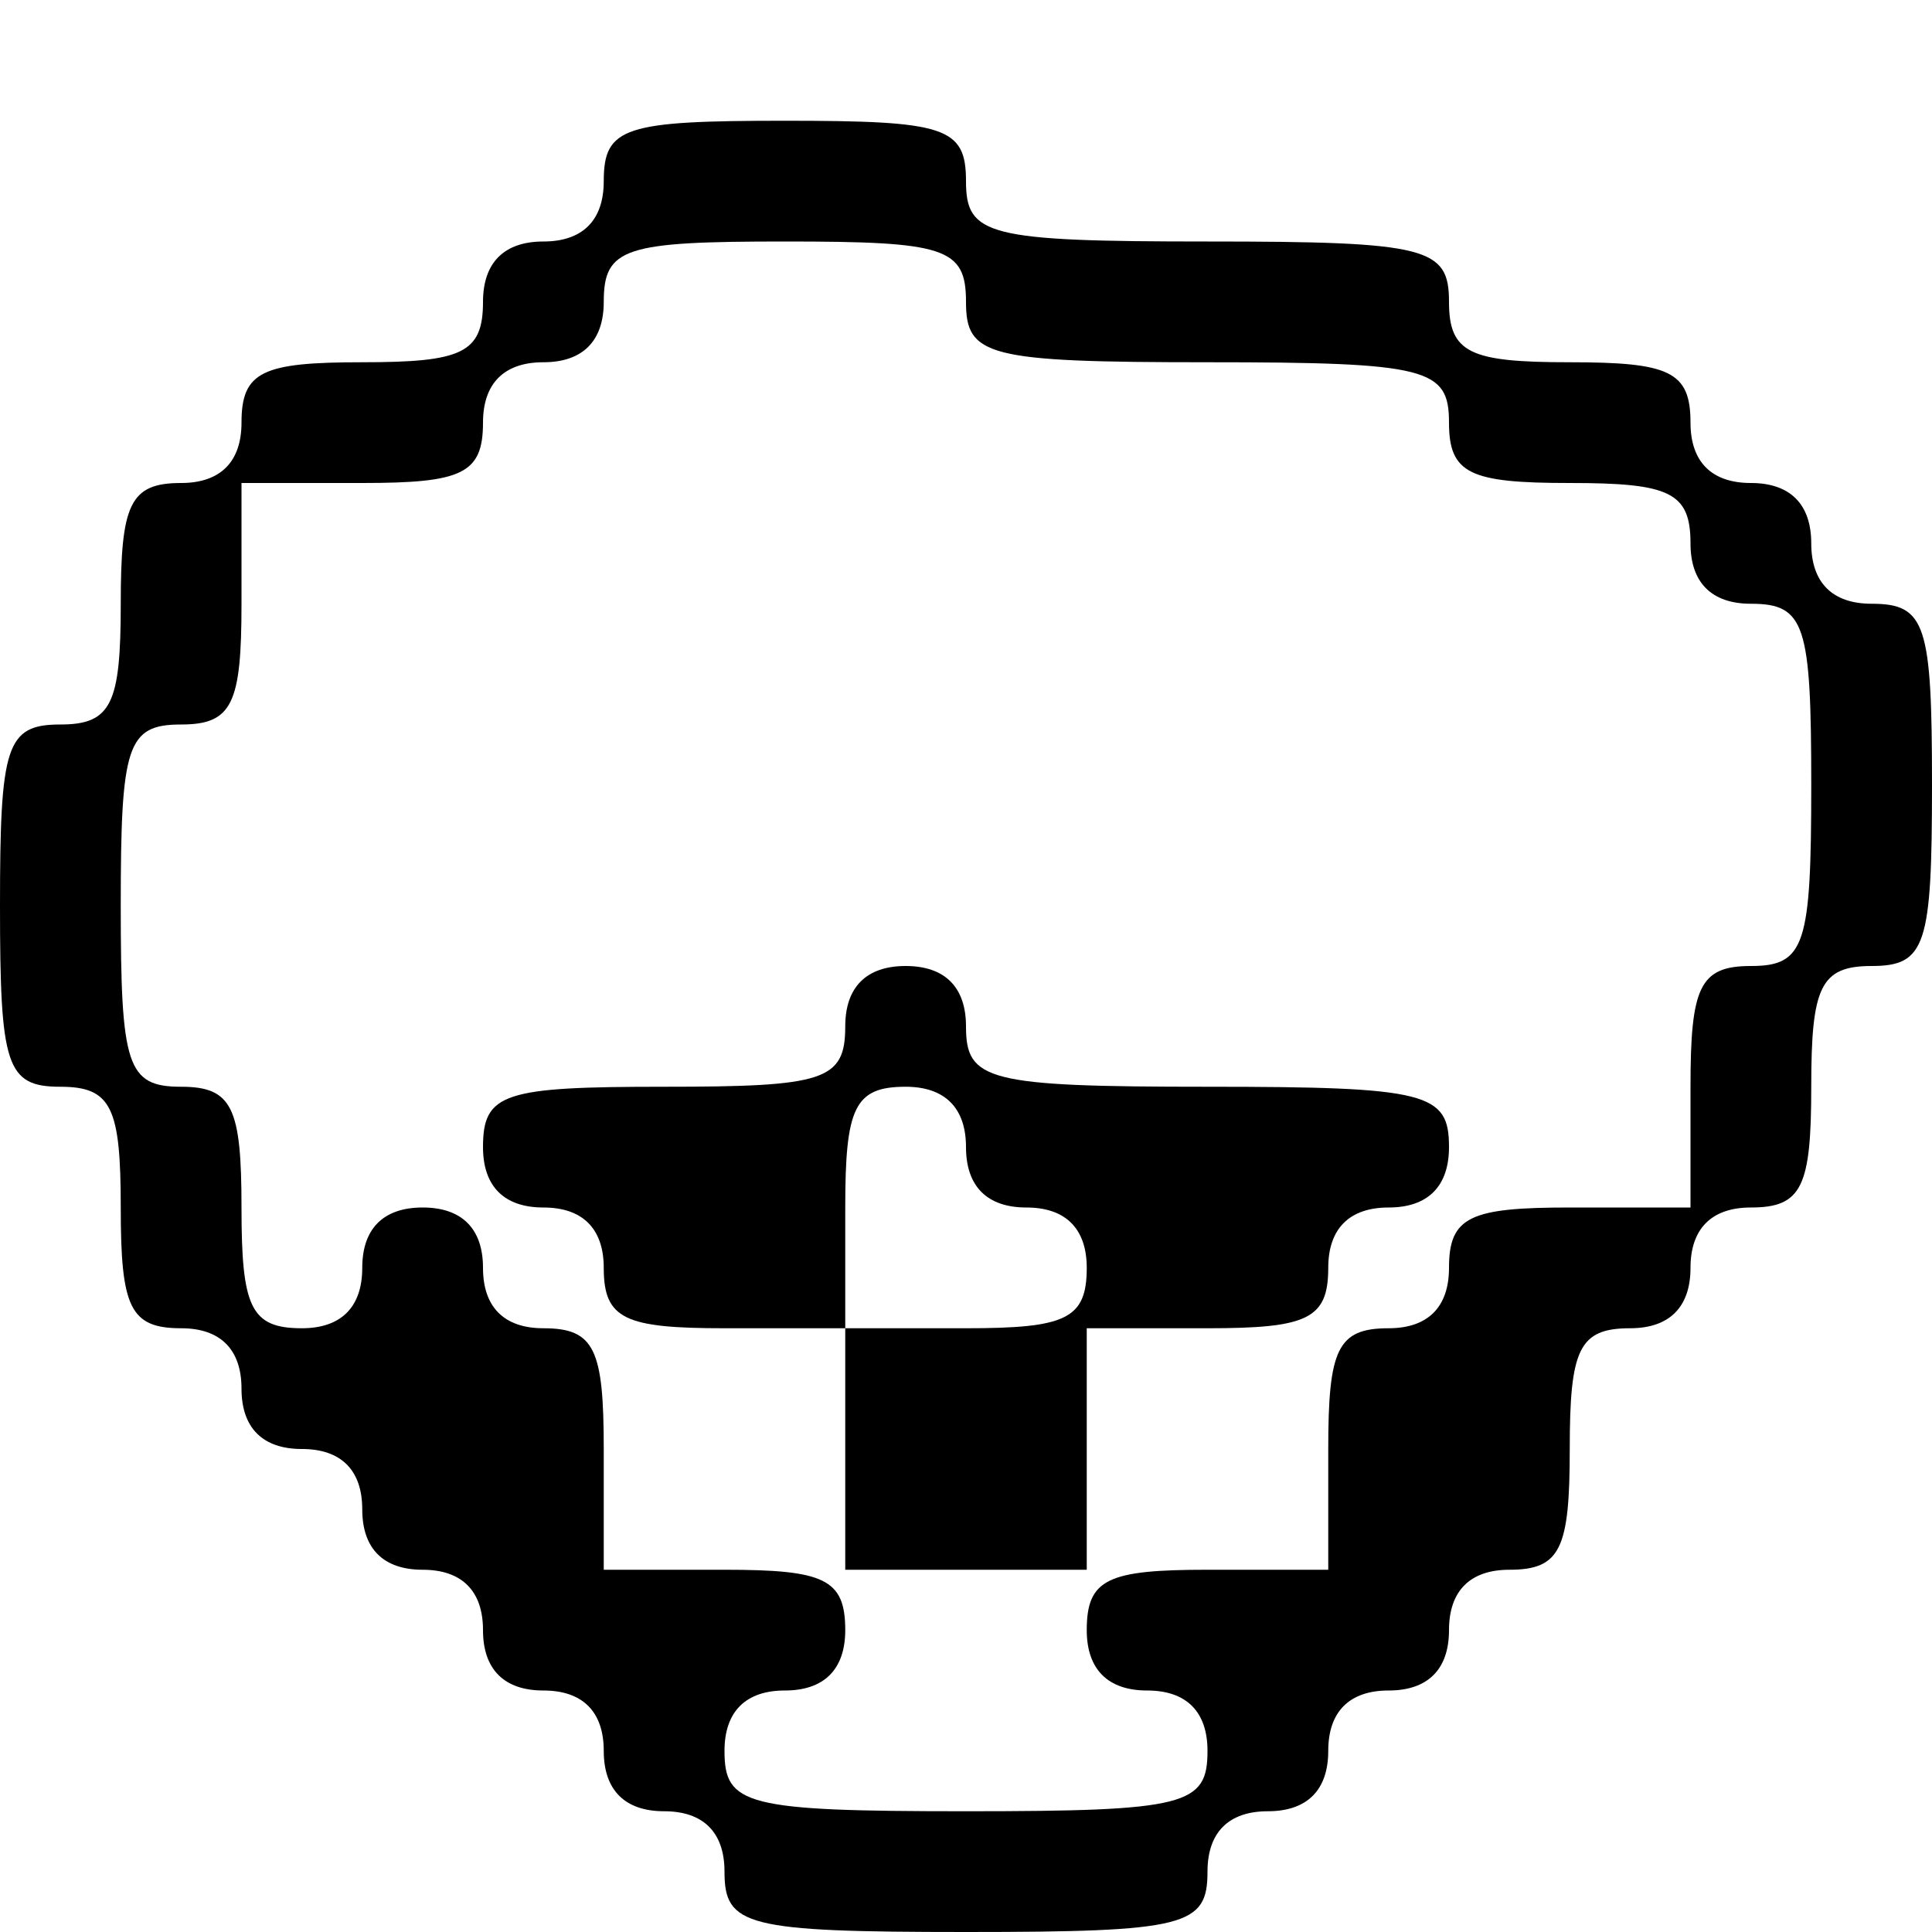 <?xml version="1.0" standalone="no"?>
<!DOCTYPE svg PUBLIC "-//W3C//DTD SVG 20010904//EN"
 "http://www.w3.org/TR/2001/REC-SVG-20010904/DTD/svg10.dtd">
<svg version="1.0" xmlns="http://www.w3.org/2000/svg"
 width="64pt" height="64pt" viewBox="0 0 64 64"
 preserveAspectRatio="xMidYMid meet">

<g transform="translate(0,64) scale(0.1,-0.1)"
fill="#000000" stroke="none">
<path d="M200 580 c0 -13 -7 -20 -20 -20 -13 0 -20 -7 -20 -20 0 -17 -7 -20
-40 -20 -33 0 -40 -3 -40 -20 0 -13 -7 -20 -20 -20 -17 0 -20 -7 -20 -40 0
-33 -3 -40 -20 -40 -18 0 -20 -7 -20 -60 0 -53 2 -60 20 -60 17 0 20 -7 20
-40 0 -33 3 -40 20 -40 13 0 20 -7 20 -20 0 -13 7 -20 20 -20 13 0 20 -7 20
-20 0 -13 7 -20 20 -20 13 0 20 -7 20 -20 0 -13 7 -20 20 -20 13 0 20 -7 20
-20 0 -13 7 -20 20 -20 13 0 20 -7 20 -20 0 -18 7 -20 80 -20 73 0 80 2 80 20
0 13 7 20 20 20 13 0 20 7 20 20 0 13 7 20 20 20 13 0 20 7 20 20 0 13 7 20
20 20 17 0 20 7 20 40 0 33 3 40 20 40 13 0 20 7 20 20 0 13 7 20 20 20 17 0
20 7 20 40 0 33 3 40 20 40 18 0 20 7 20 60 0 53 -2 60 -20 60 -13 0 -20 7
-20 20 0 13 -7 20 -20 20 -13 0 -20 7 -20 20 0 17 -7 20 -40 20 -33 0 -40 3
-40 20 0 18 -7 20 -80 20 -73 0 -80 2 -80 20 0 18 -7 20 -60 20 -53 0 -60 -2
-60 -20z m120 -40 c0 -18 7 -20 80 -20 73 0 80 -2 80 -20 0 -17 7 -20 40 -20
33 0 40 -3 40 -20 0 -13 7 -20 20 -20 18 0 20 -7 20 -60 0 -53 -2 -60 -20 -60
-17 0 -20 -7 -20 -40 l0 -40 -40 0 c-33 0 -40 -3 -40 -20 0 -13 -7 -20 -20
-20 -17 0 -20 -7 -20 -40 l0 -40 -40 0 c-33 0 -40 -3 -40 -20 0 -13 7 -20 20
-20 13 0 20 -7 20 -20 0 -18 -7 -20 -80 -20 -73 0 -80 2 -80 20 0 13 7 20 20
20 13 0 20 7 20 20 0 17 -7 20 -40 20 l-40 0 0 40 c0 33 -3 40 -20 40 -13 0
-20 7 -20 20 0 13 -7 20 -20 20 -13 0 -20 -7 -20 -20 0 -13 -7 -20 -20 -20
-17 0 -20 7 -20 40 0 33 -3 40 -20 40 -18 0 -20 7 -20 60 0 53 2 60 20 60 17
0 20 7 20 40 l0 40 40 0 c33 0 40 3 40 20 0 13 7 20 20 20 13 0 20 7 20 20 0
18 7 20 60 20 53 0 60 -2 60 -20z"/>
<path d="M280 300 c0 -18 -7 -20 -60 -20 -53 0 -60 -2 -60 -20 0 -13 7 -20 20
-20 13 0 20 -7 20 -20 0 -17 7 -20 40 -20 l40 0 0 -40 0 -40 40 0 40 0 0 40 0
40 40 0 c33 0 40 3 40 20 0 13 7 20 20 20 13 0 20 7 20 20 0 18 -7 20 -80 20
-73 0 -80 2 -80 20 0 13 -7 20 -20 20 -13 0 -20 -7 -20 -20z m40 -40 c0 -13 7
-20 20 -20 13 0 20 -7 20 -20 0 -17 -7 -20 -40 -20 l-40 0 0 40 c0 33 3 40 20
40 13 0 20 -7 20 -20z"/>
</g>
</svg>

